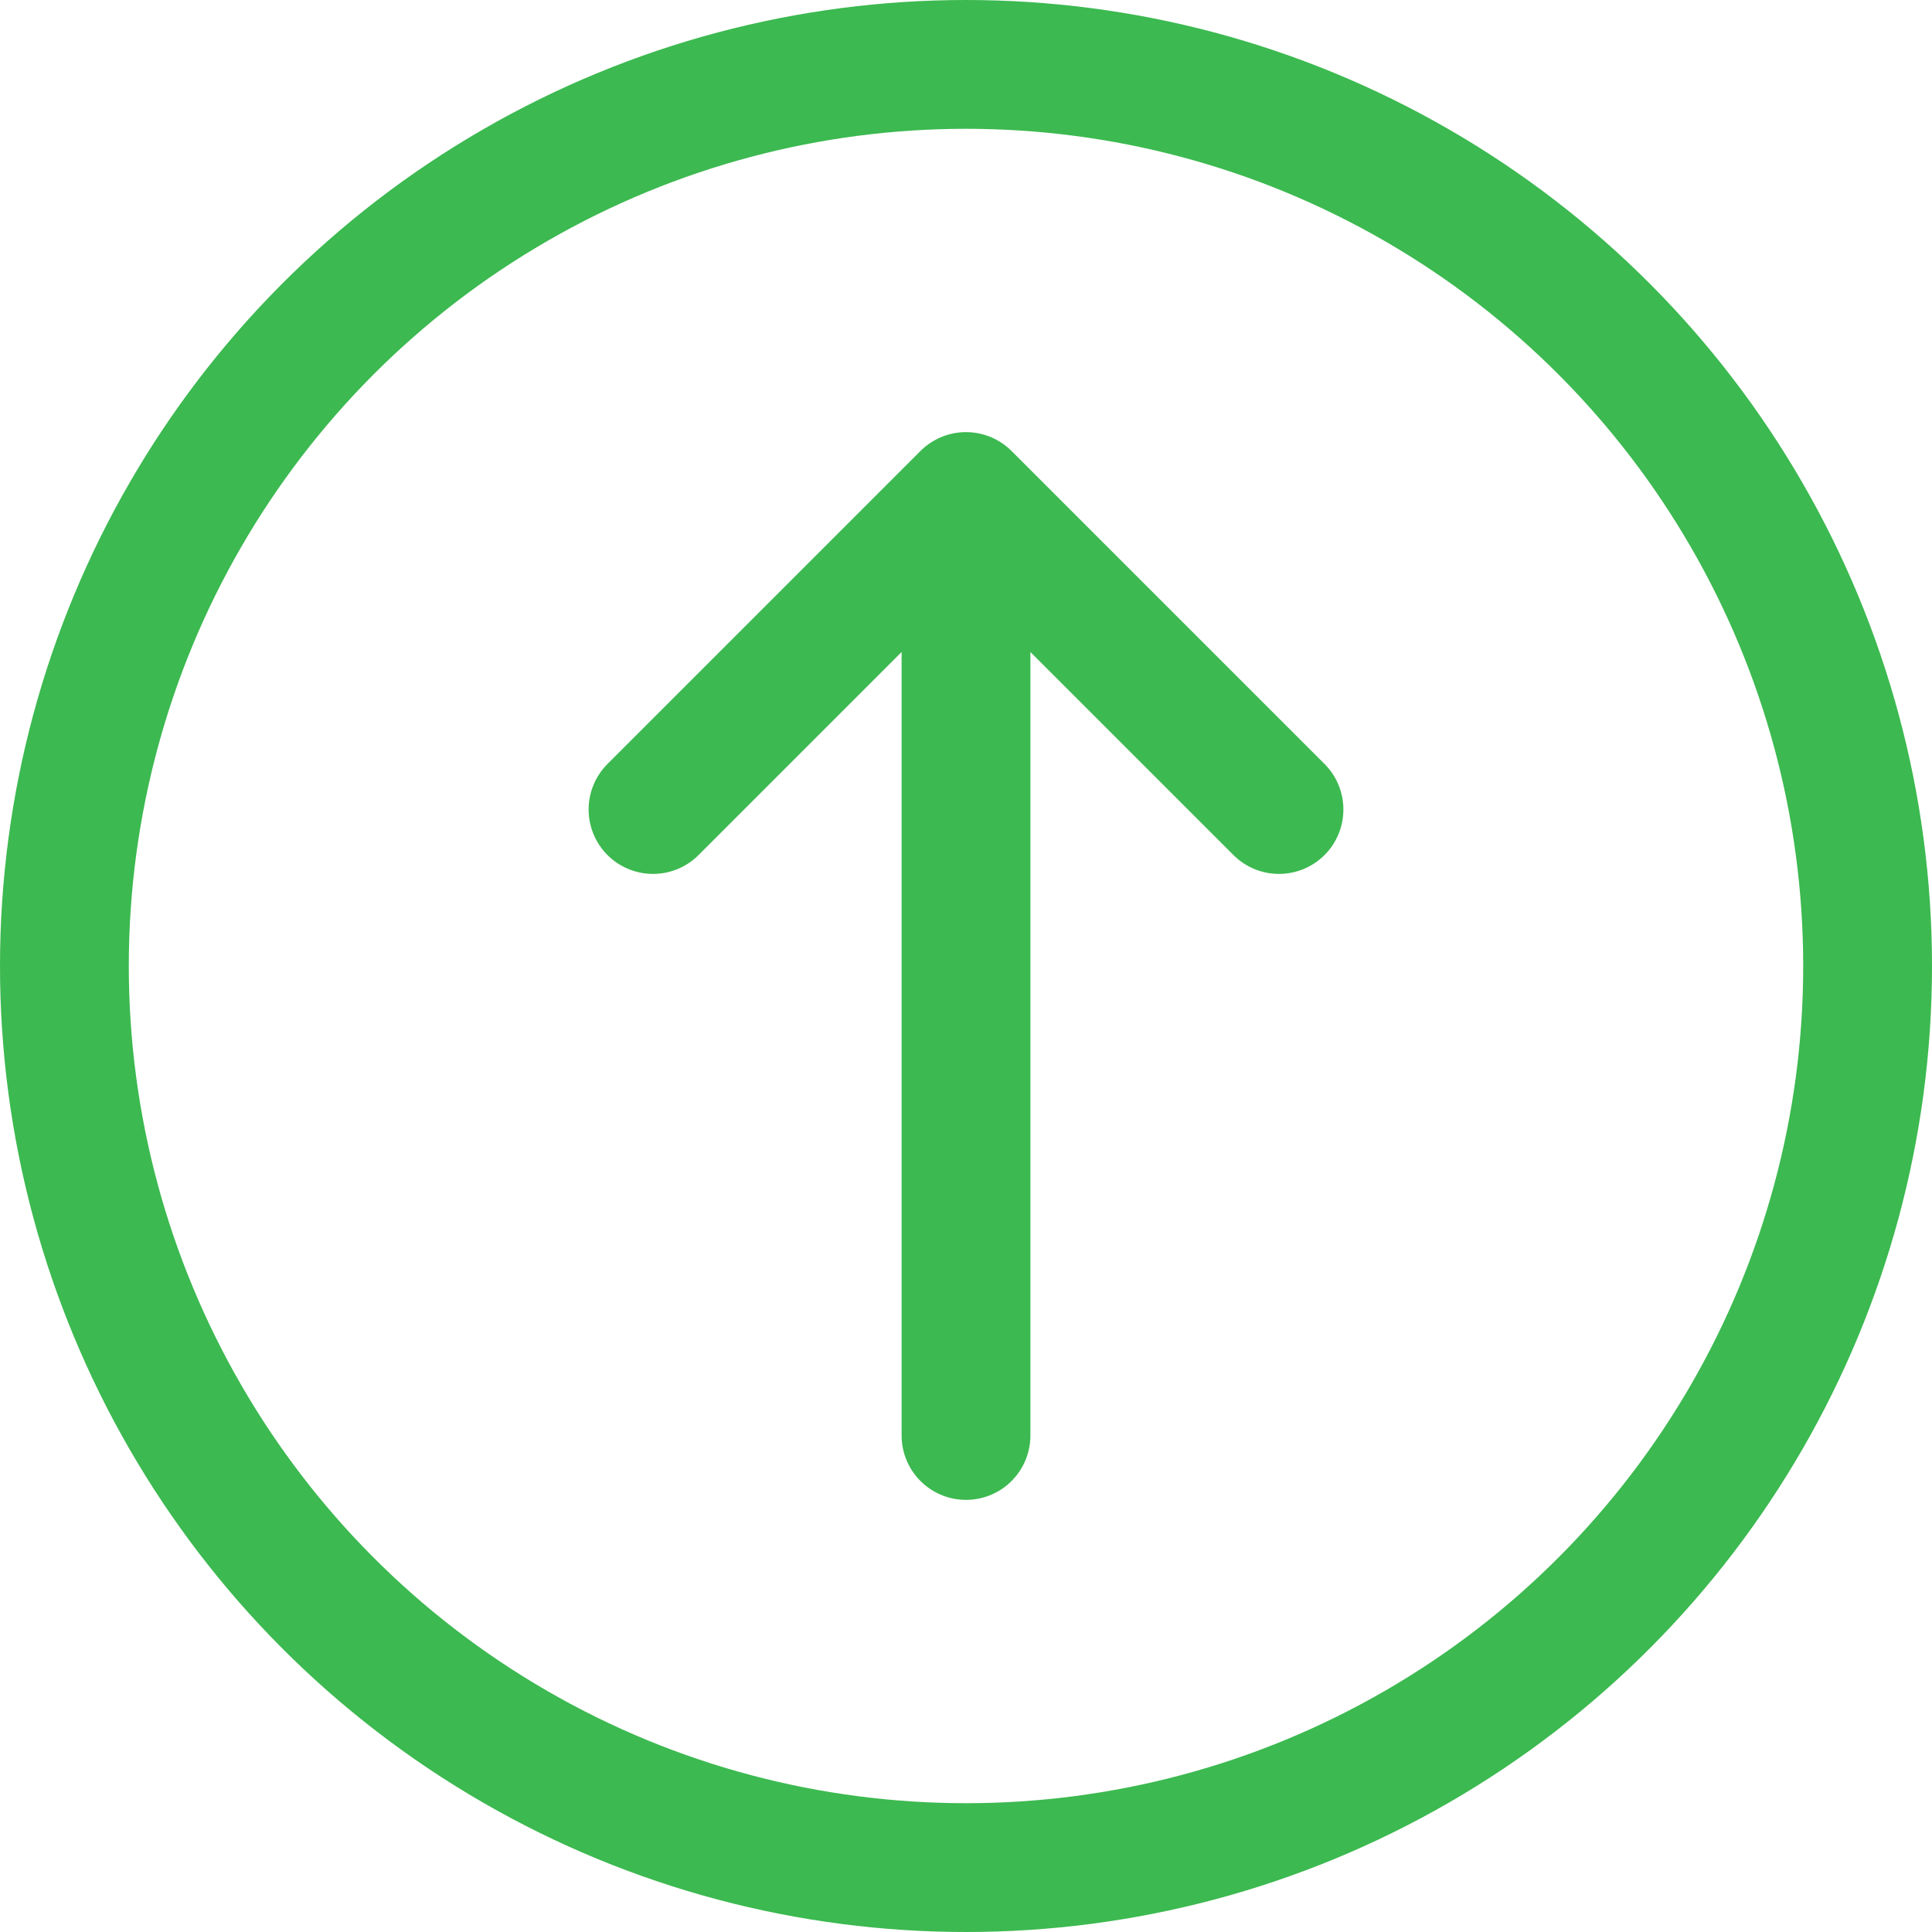 <svg xmlns="http://www.w3.org/2000/svg" width="15" height="15" viewBox="0 0 15 15">
  <g id="Group_21629" data-name="Group 21629" transform="translate(-346 -239)">
    <g id="Group_21566" data-name="Group 21566" transform="translate(-2.35 3.65)">
      <g id="Ellipse_1036" data-name="Ellipse 1036" transform="translate(348.35 235.35)" fill="none" stroke="#3cb950" stroke-width="1">
        <circle cx="7.5" cy="7.5" r="7.5" stroke="none"/>
        <circle cx="7.5" cy="7.5" r="7" fill="none"/>
      </g>
    </g>
    <path id="Path_8968" data-name="Path 8968" d="M3.43,8.29V1m0,0L1,3.43M3.43,1,5.86,3.43" transform="translate(350.07 241.855)" fill="none" stroke="#3cb950" stroke-linecap="round" stroke-linejoin="round" stroke-width="1"/>
  </g>
</svg>
